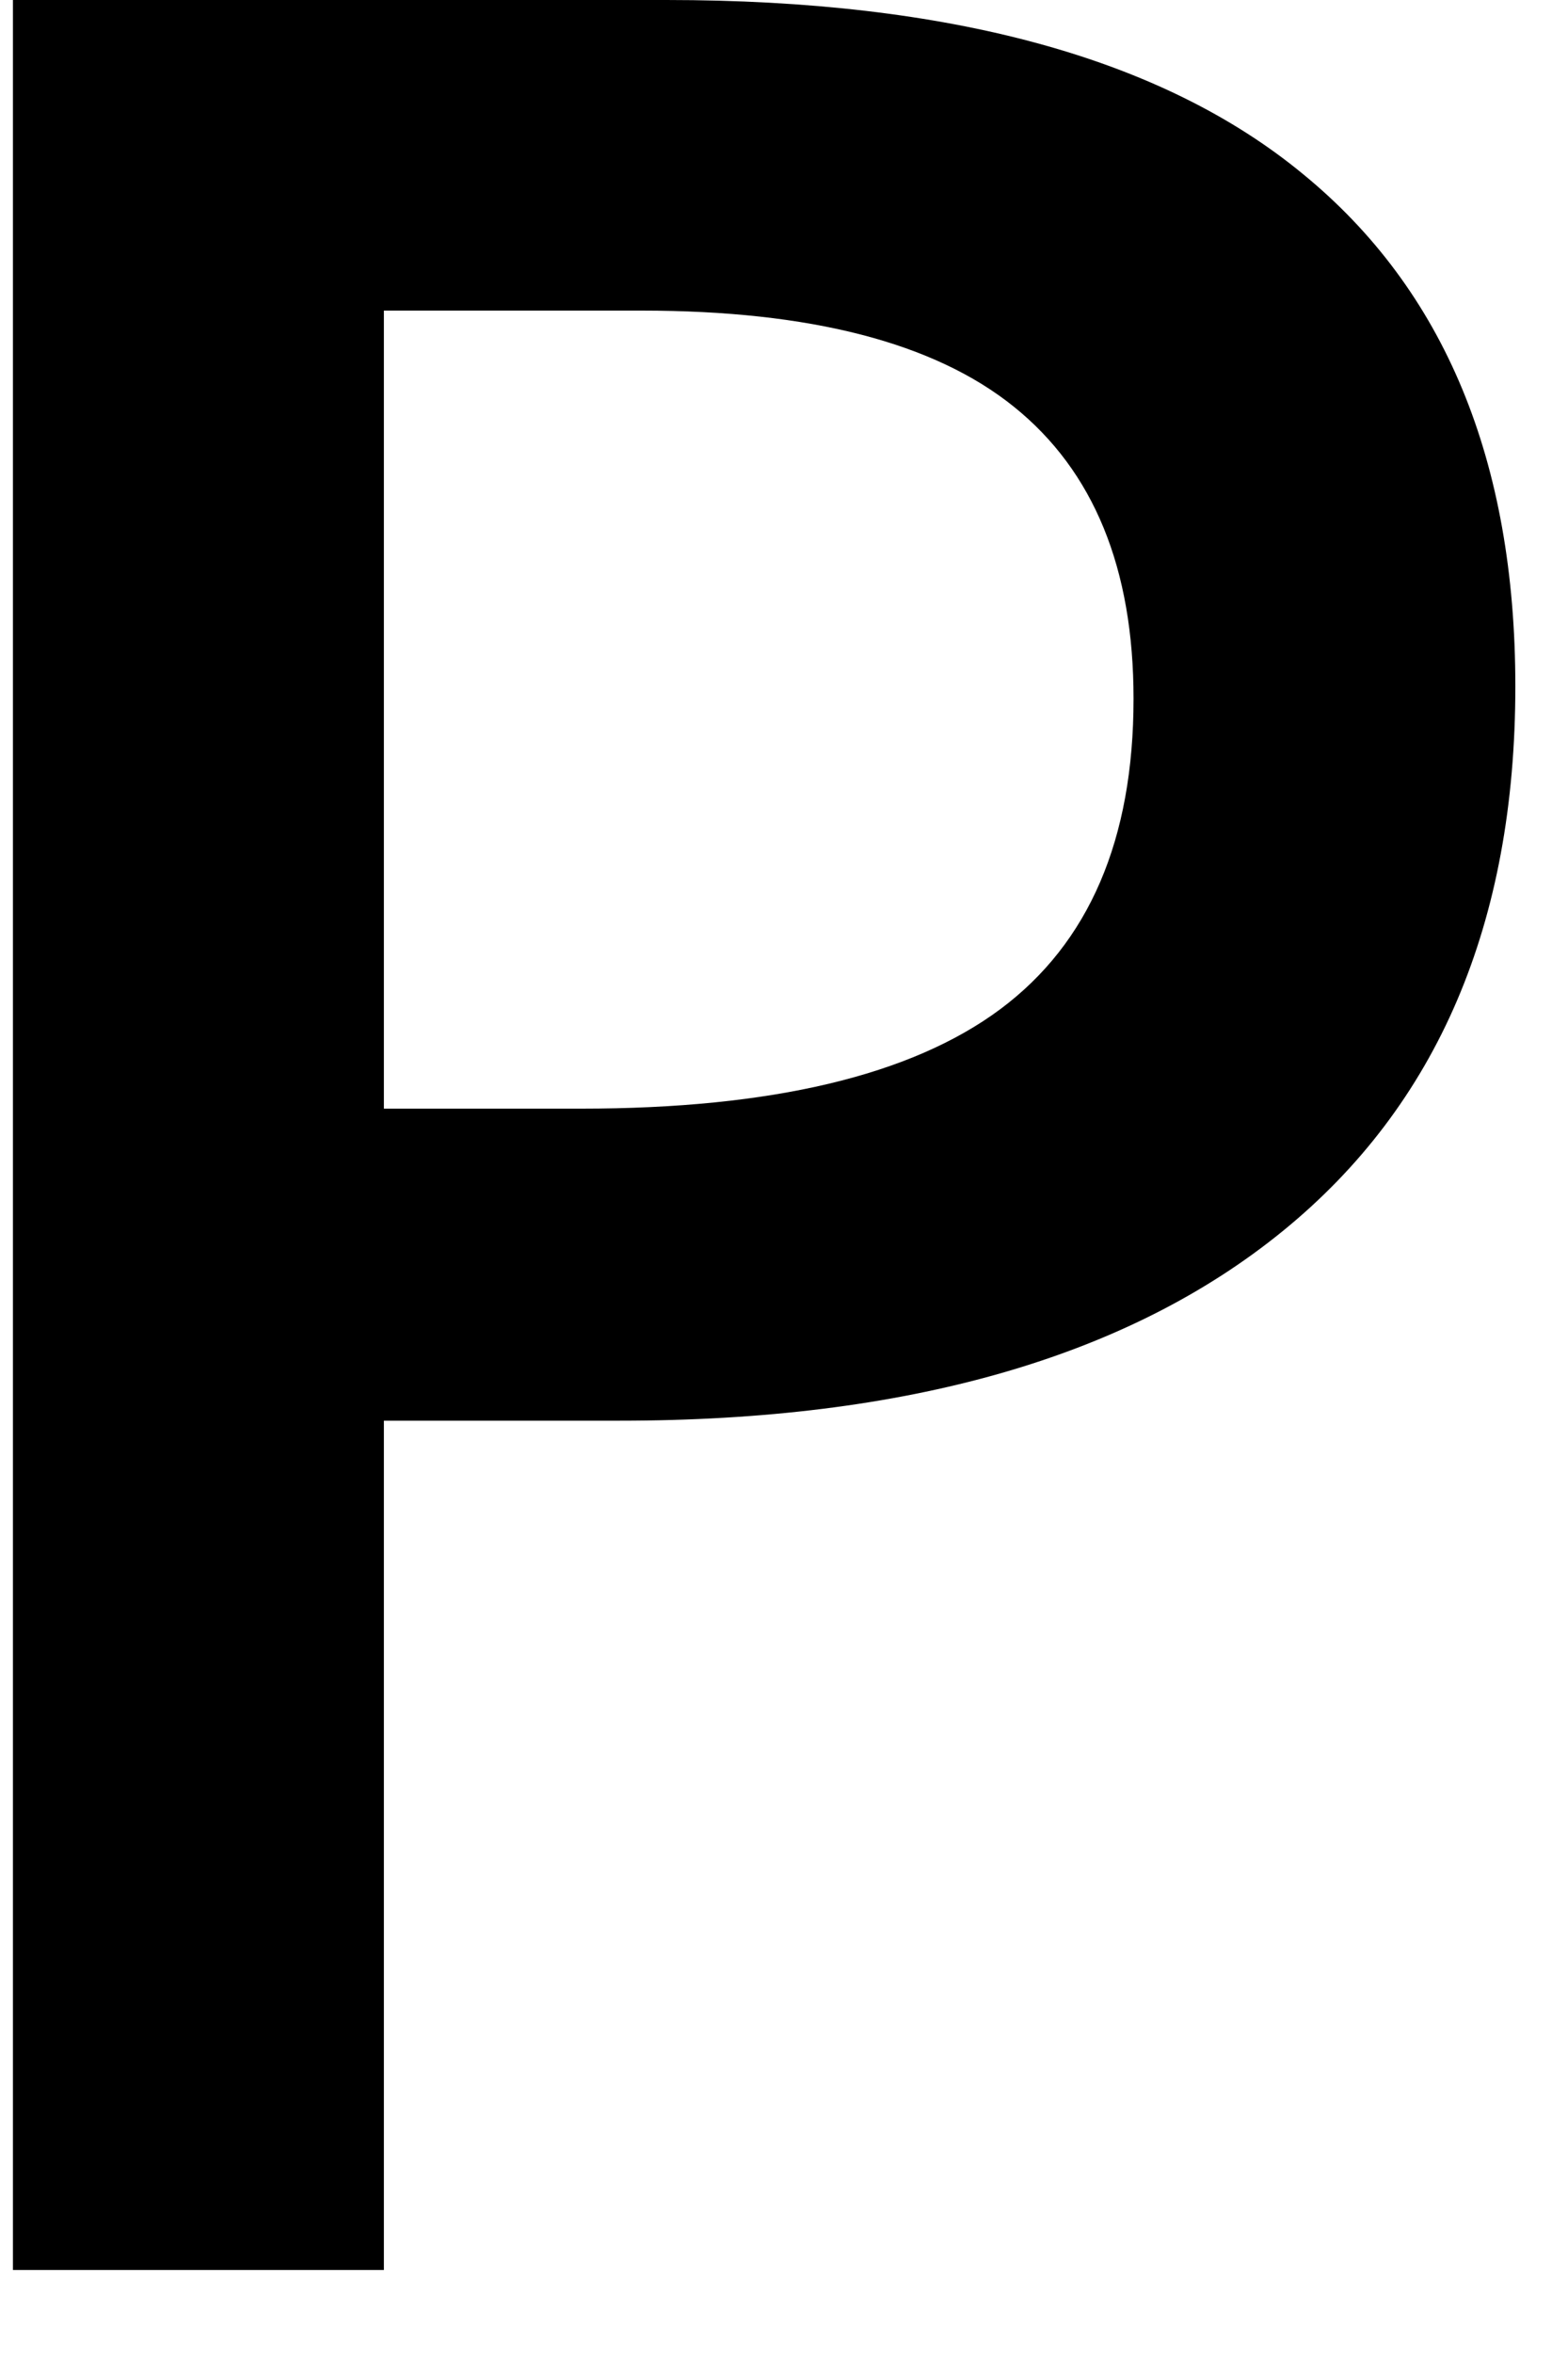 <svg width="12" height="18" viewBox="0 0 12 18" fill="none" xmlns="http://www.w3.org/2000/svg">
<path d="M11.597 5.25C11.597 7.063 11.003 8.453 9.815 9.419C8.628 10.385 6.937 10.868 4.743 10.868H2.938V17.365H0.099V0H5.1C7.269 0 8.893 0.443 9.97 1.33C11.055 2.217 11.597 3.524 11.597 5.25ZM2.938 8.481H4.447C5.904 8.481 6.973 8.227 7.654 7.721C8.335 7.214 8.675 6.422 8.675 5.345C8.675 4.347 8.37 3.603 7.76 3.112C7.151 2.621 6.2 2.376 4.91 2.376H2.938V8.481Z" fill="black"/>
</svg>
